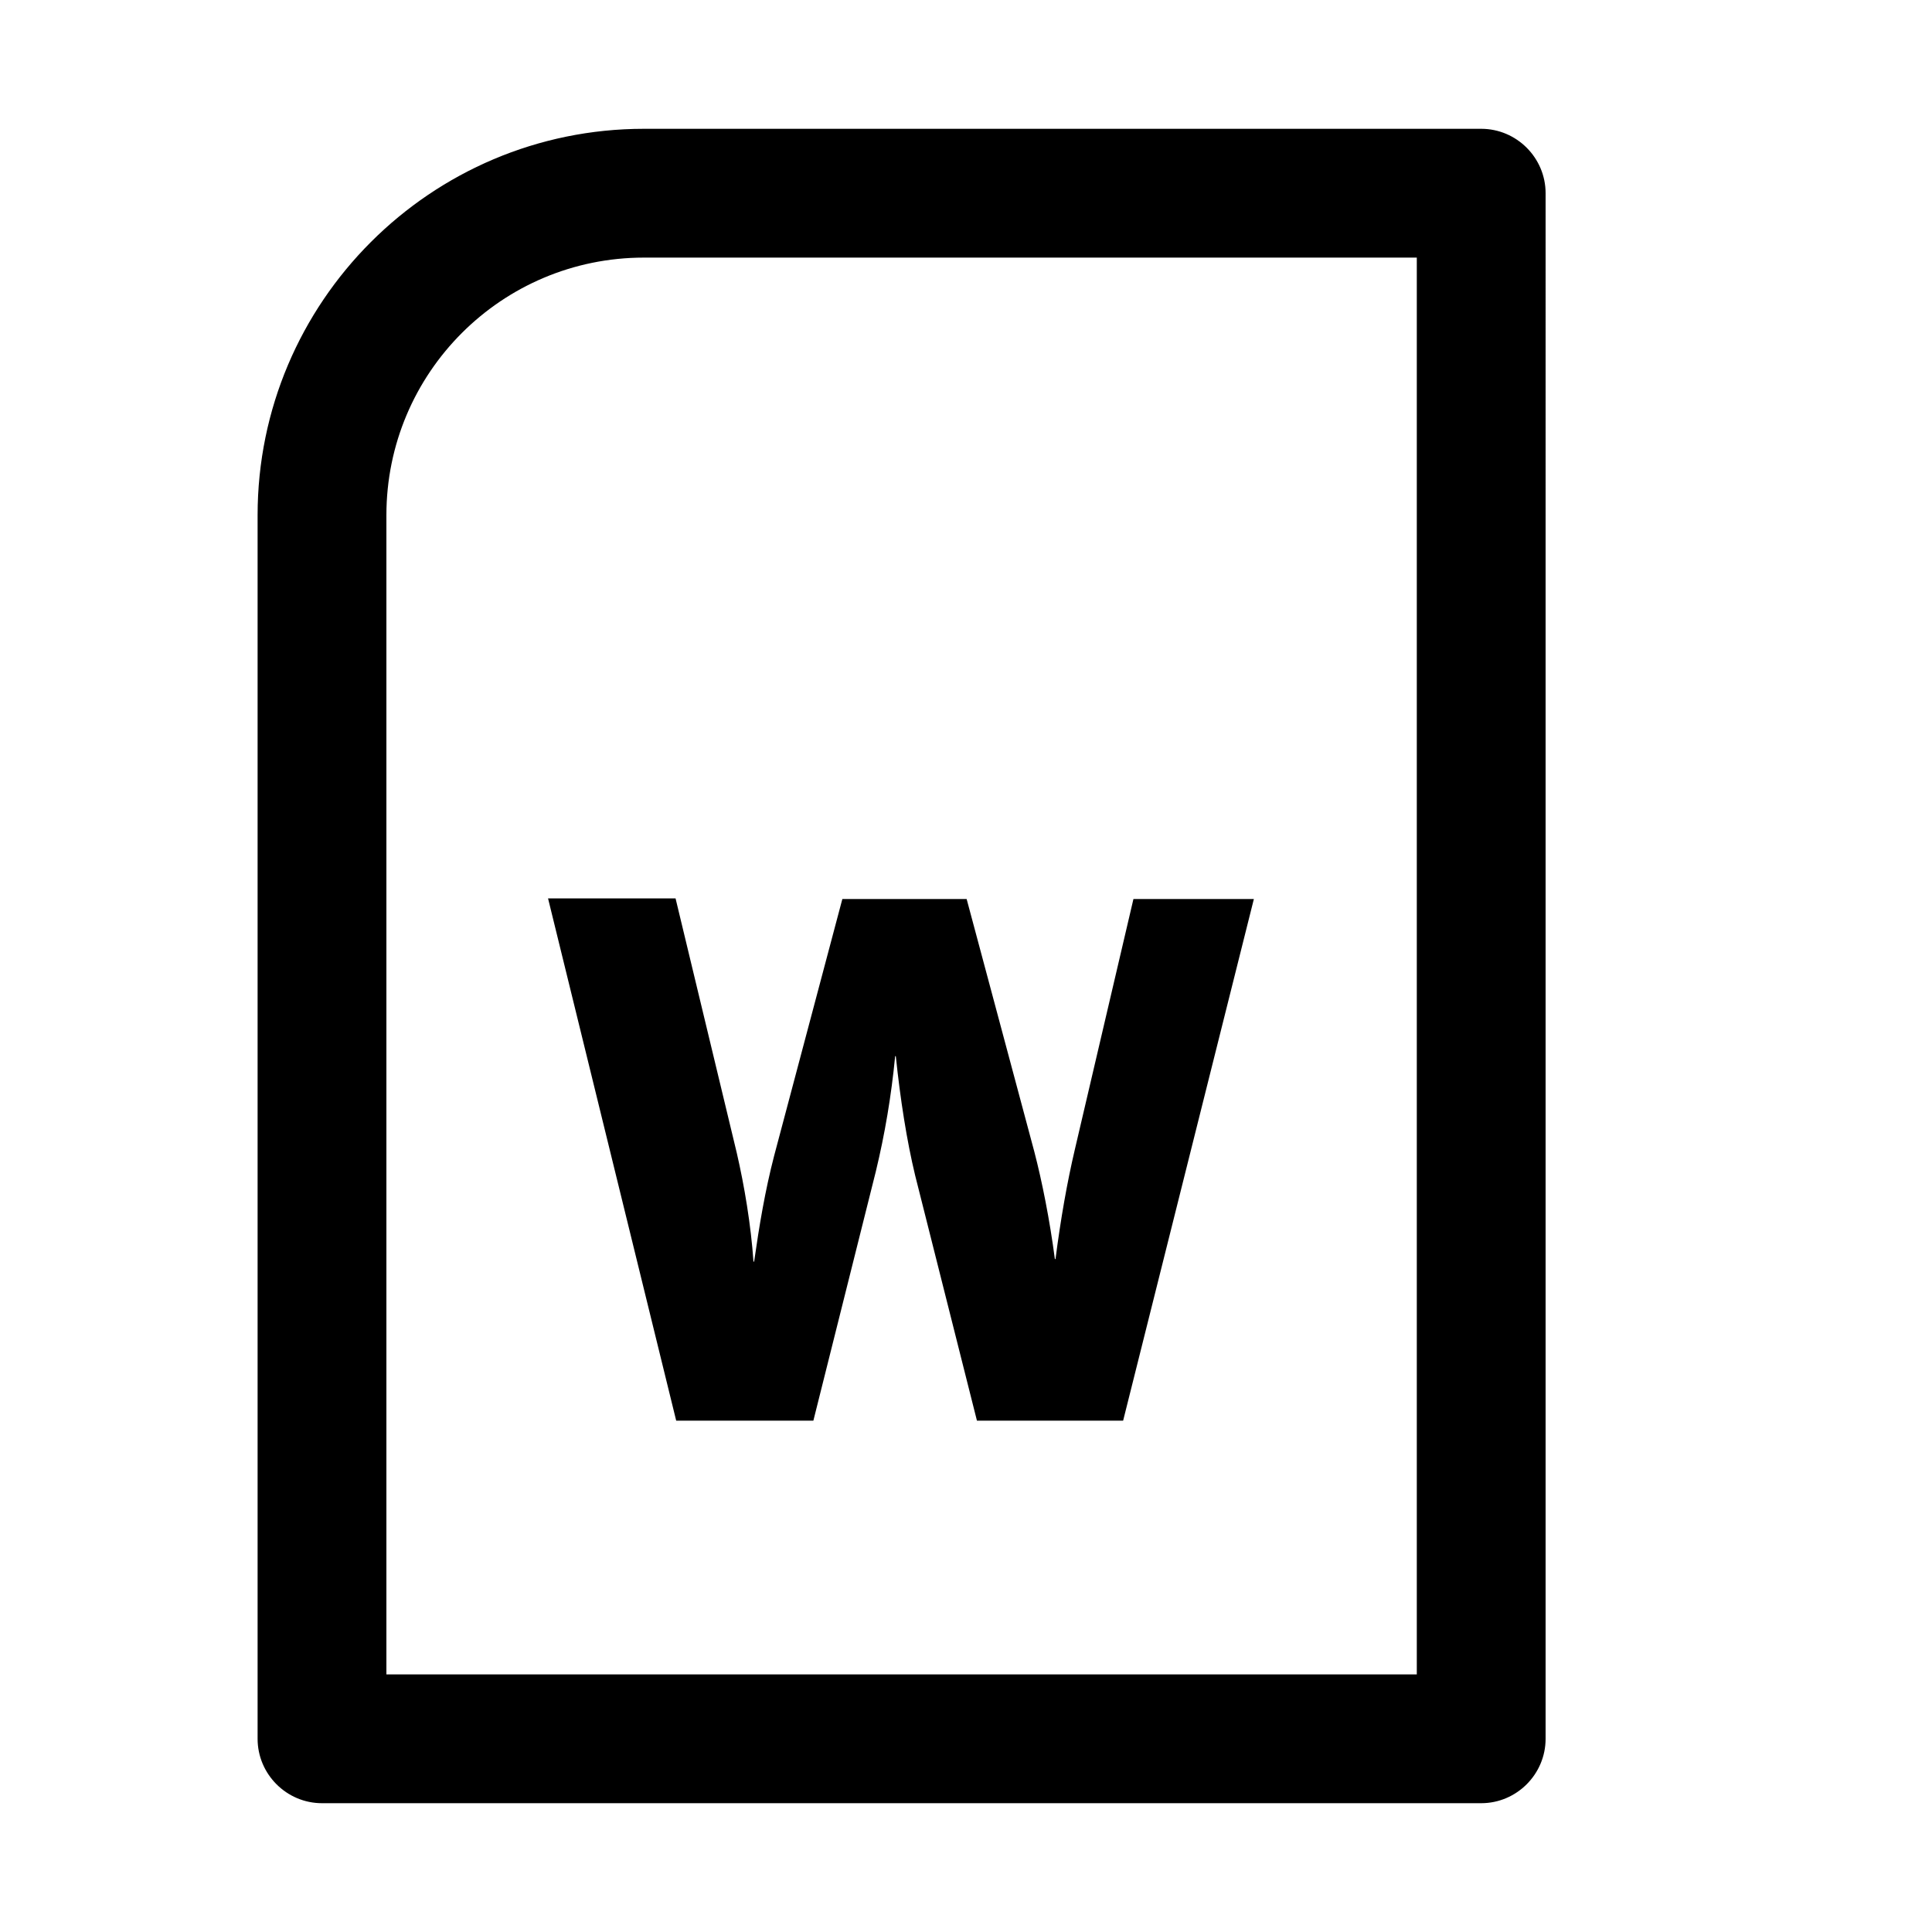 <svg xmlns="http://www.w3.org/2000/svg" viewBox="0 0 30 30">
<rect fill="none" width="30" height="30"/>
<path fill="#000000" d="M23,2H10C6.69,2,4,4.69,4,8v19c0,0.55,0.45,1,1,1h18c0.55,0,1-0.45,1-1V3C24,2.45,23.55,2,23,2z M22,26H6V8 c0-2.21,1.79-4,4-4h12V26z M8.51,13.95h1.98l0.95,3.95c0.12,0.52,0.22,1.12,0.26,1.69h0.01c0.08-0.56,0.17-1.1,0.31-1.64l1.06-3.99 h1.93l1.05,3.92c0.12,0.46,0.24,1.06,0.32,1.67h0.01c0.08-0.62,0.18-1.19,0.3-1.7l0.91-3.89h1.87l-2.03,8.1h-2.27l-0.96-3.81 c-0.13-0.54-0.23-1.18-0.3-1.85h-0.01c-0.06,0.62-0.16,1.21-0.3,1.79l-0.97,3.87h-2.13L8.51,13.95z"/>
</svg>